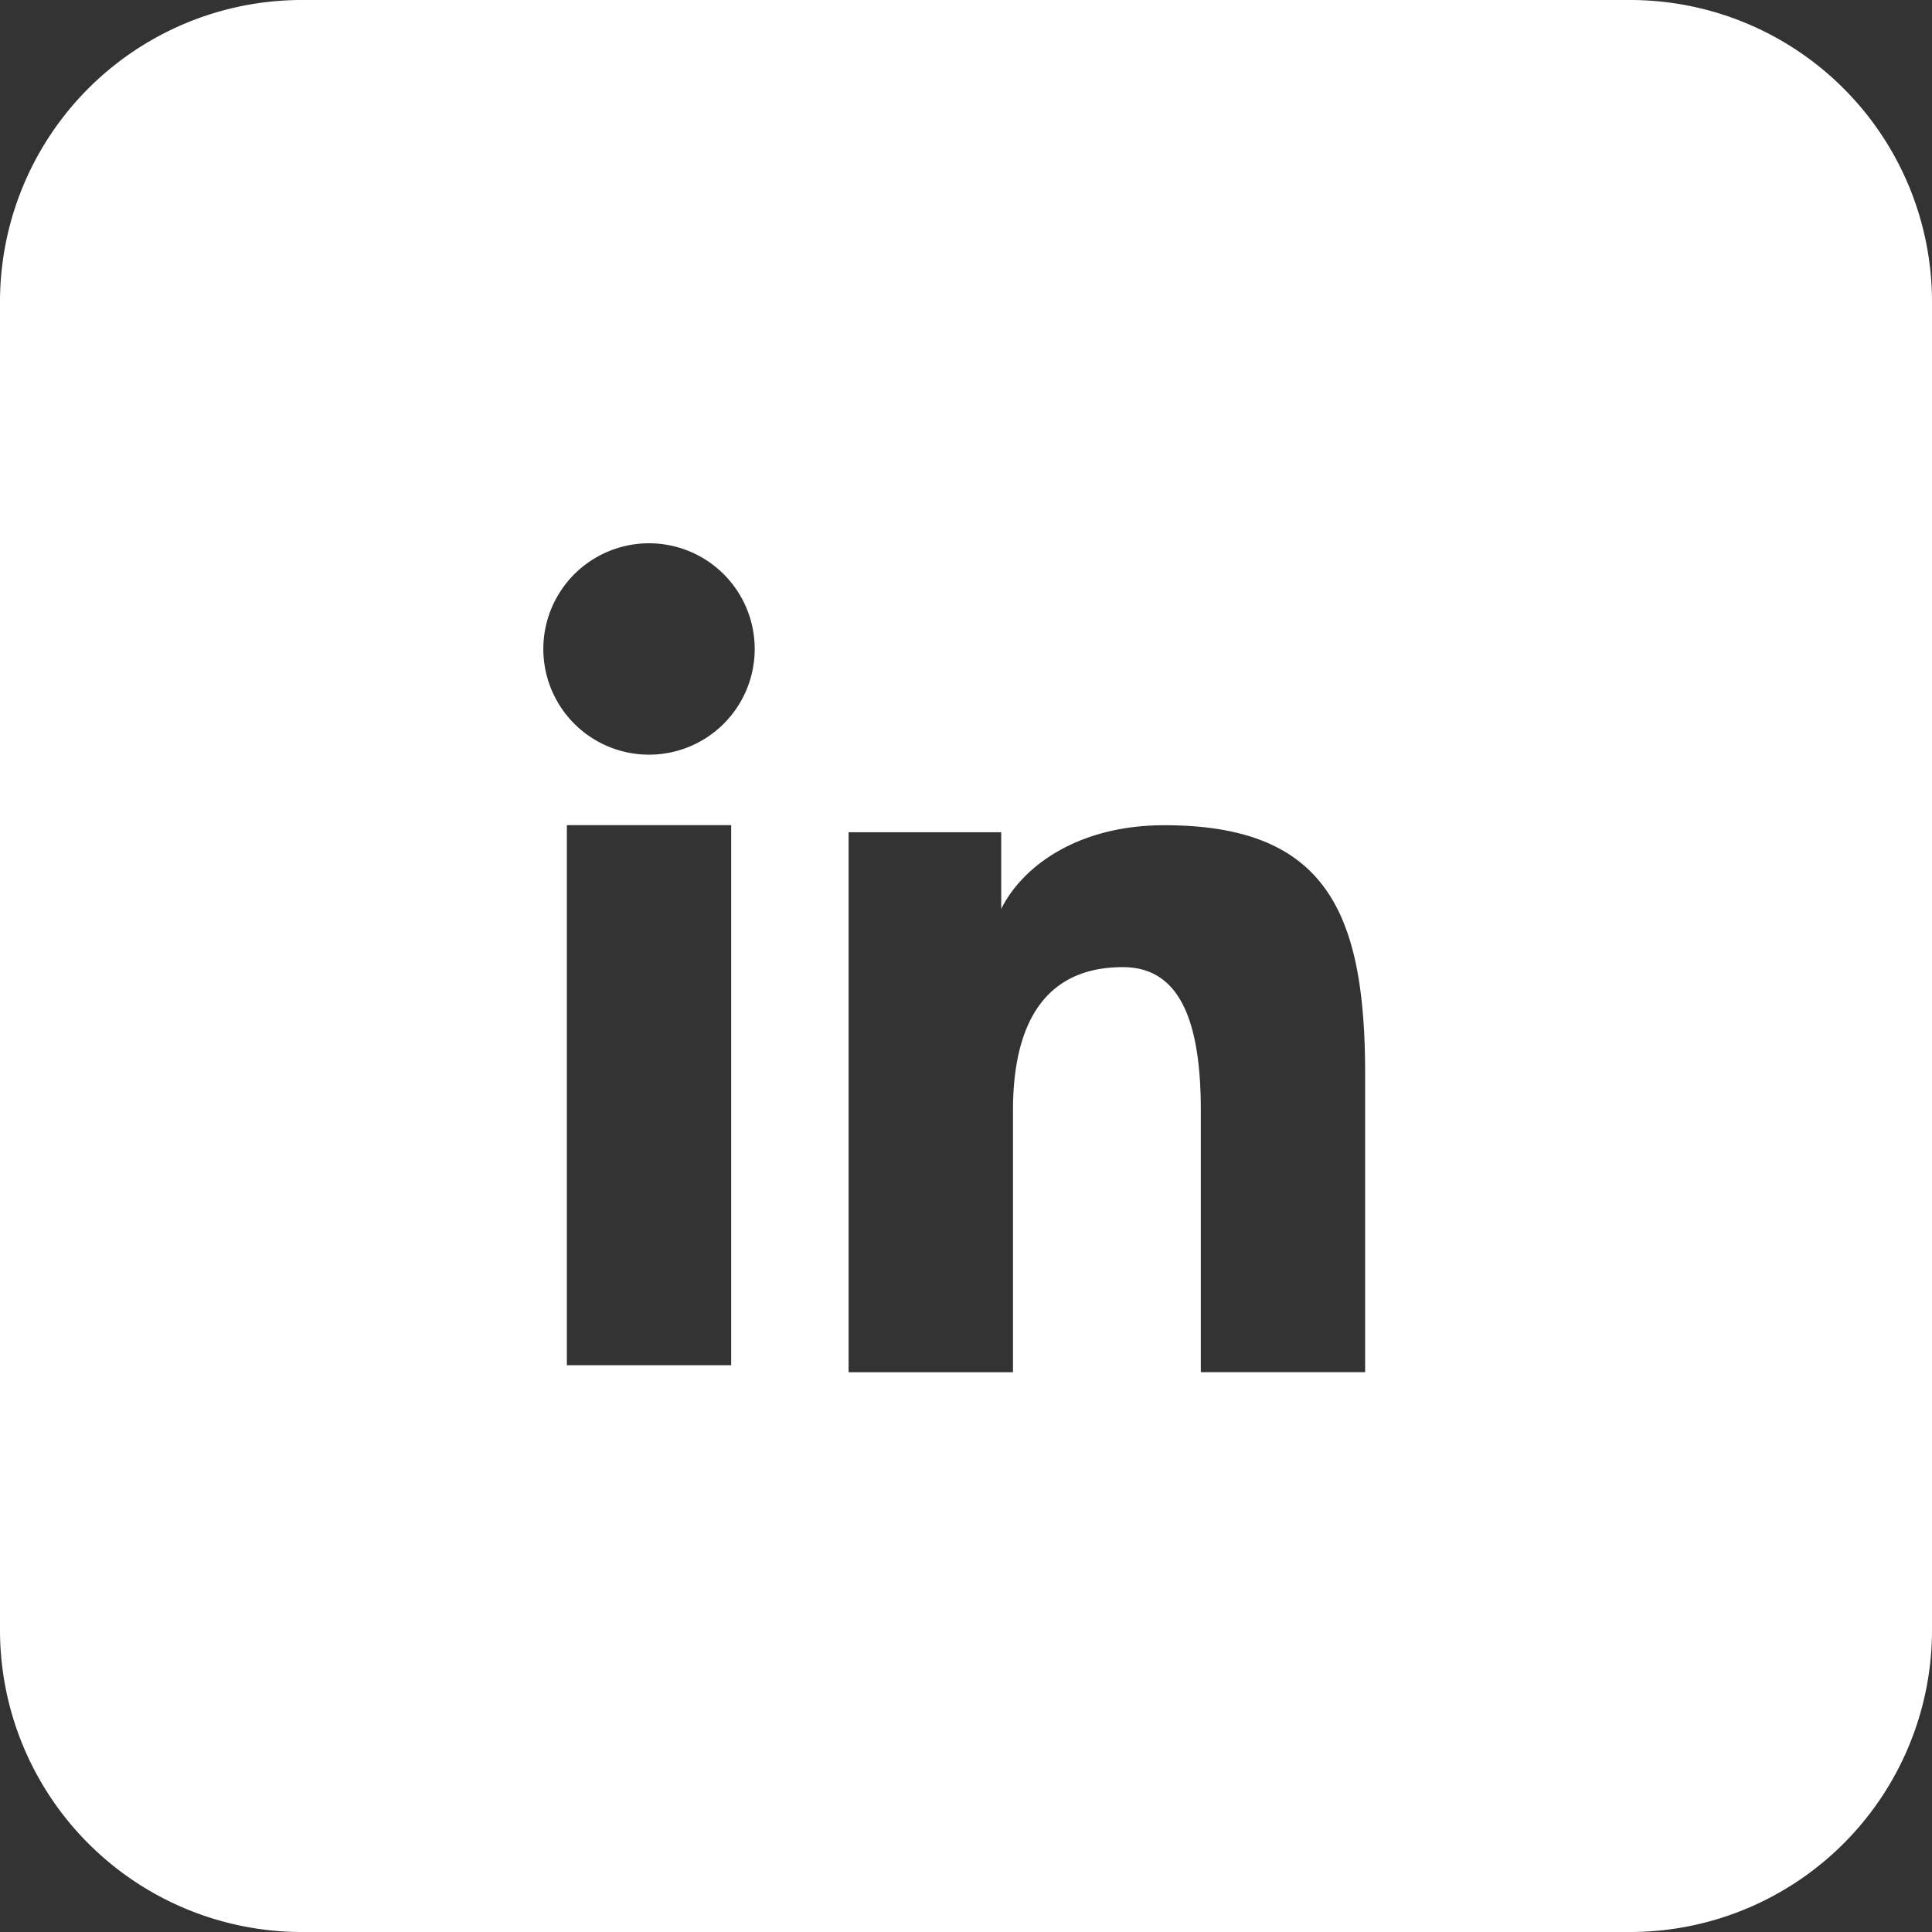 <svg xmlns="http://www.w3.org/2000/svg" width="22" height="22" viewBox="0 0 22 22">
    <rect x="0" y="0" width="22" height="22" fill="#333333" stroke="none"/>
    <path fill="#FFF" fill-rule="nonzero" d="M3.438 0h15.124A3.438 3.438 0 0 1 22 3.438v15.124A3.438 3.438 0 0 1 18.562 22H3.438A3.438 3.438 0 0 1 0 18.562V3.438A3.437 3.437 0 0 1 3.438 0zm6.225 9.476v6.15h1.872v-2.98c0-.998.367-1.633 1.251-1.633.637 0 .888.59.888 1.634v2.978h1.871V12.23c0-1.834-.439-2.833-2.287-2.833-.965 0-1.606.451-1.857.953v-.873H9.663zm-3.208 6.07h1.871v-6.15H6.455v6.15zM8.594 7.39a1.203 1.203 0 1 0-2.407 0 1.203 1.203 0 0 0 2.407 0z"/>
</svg>

